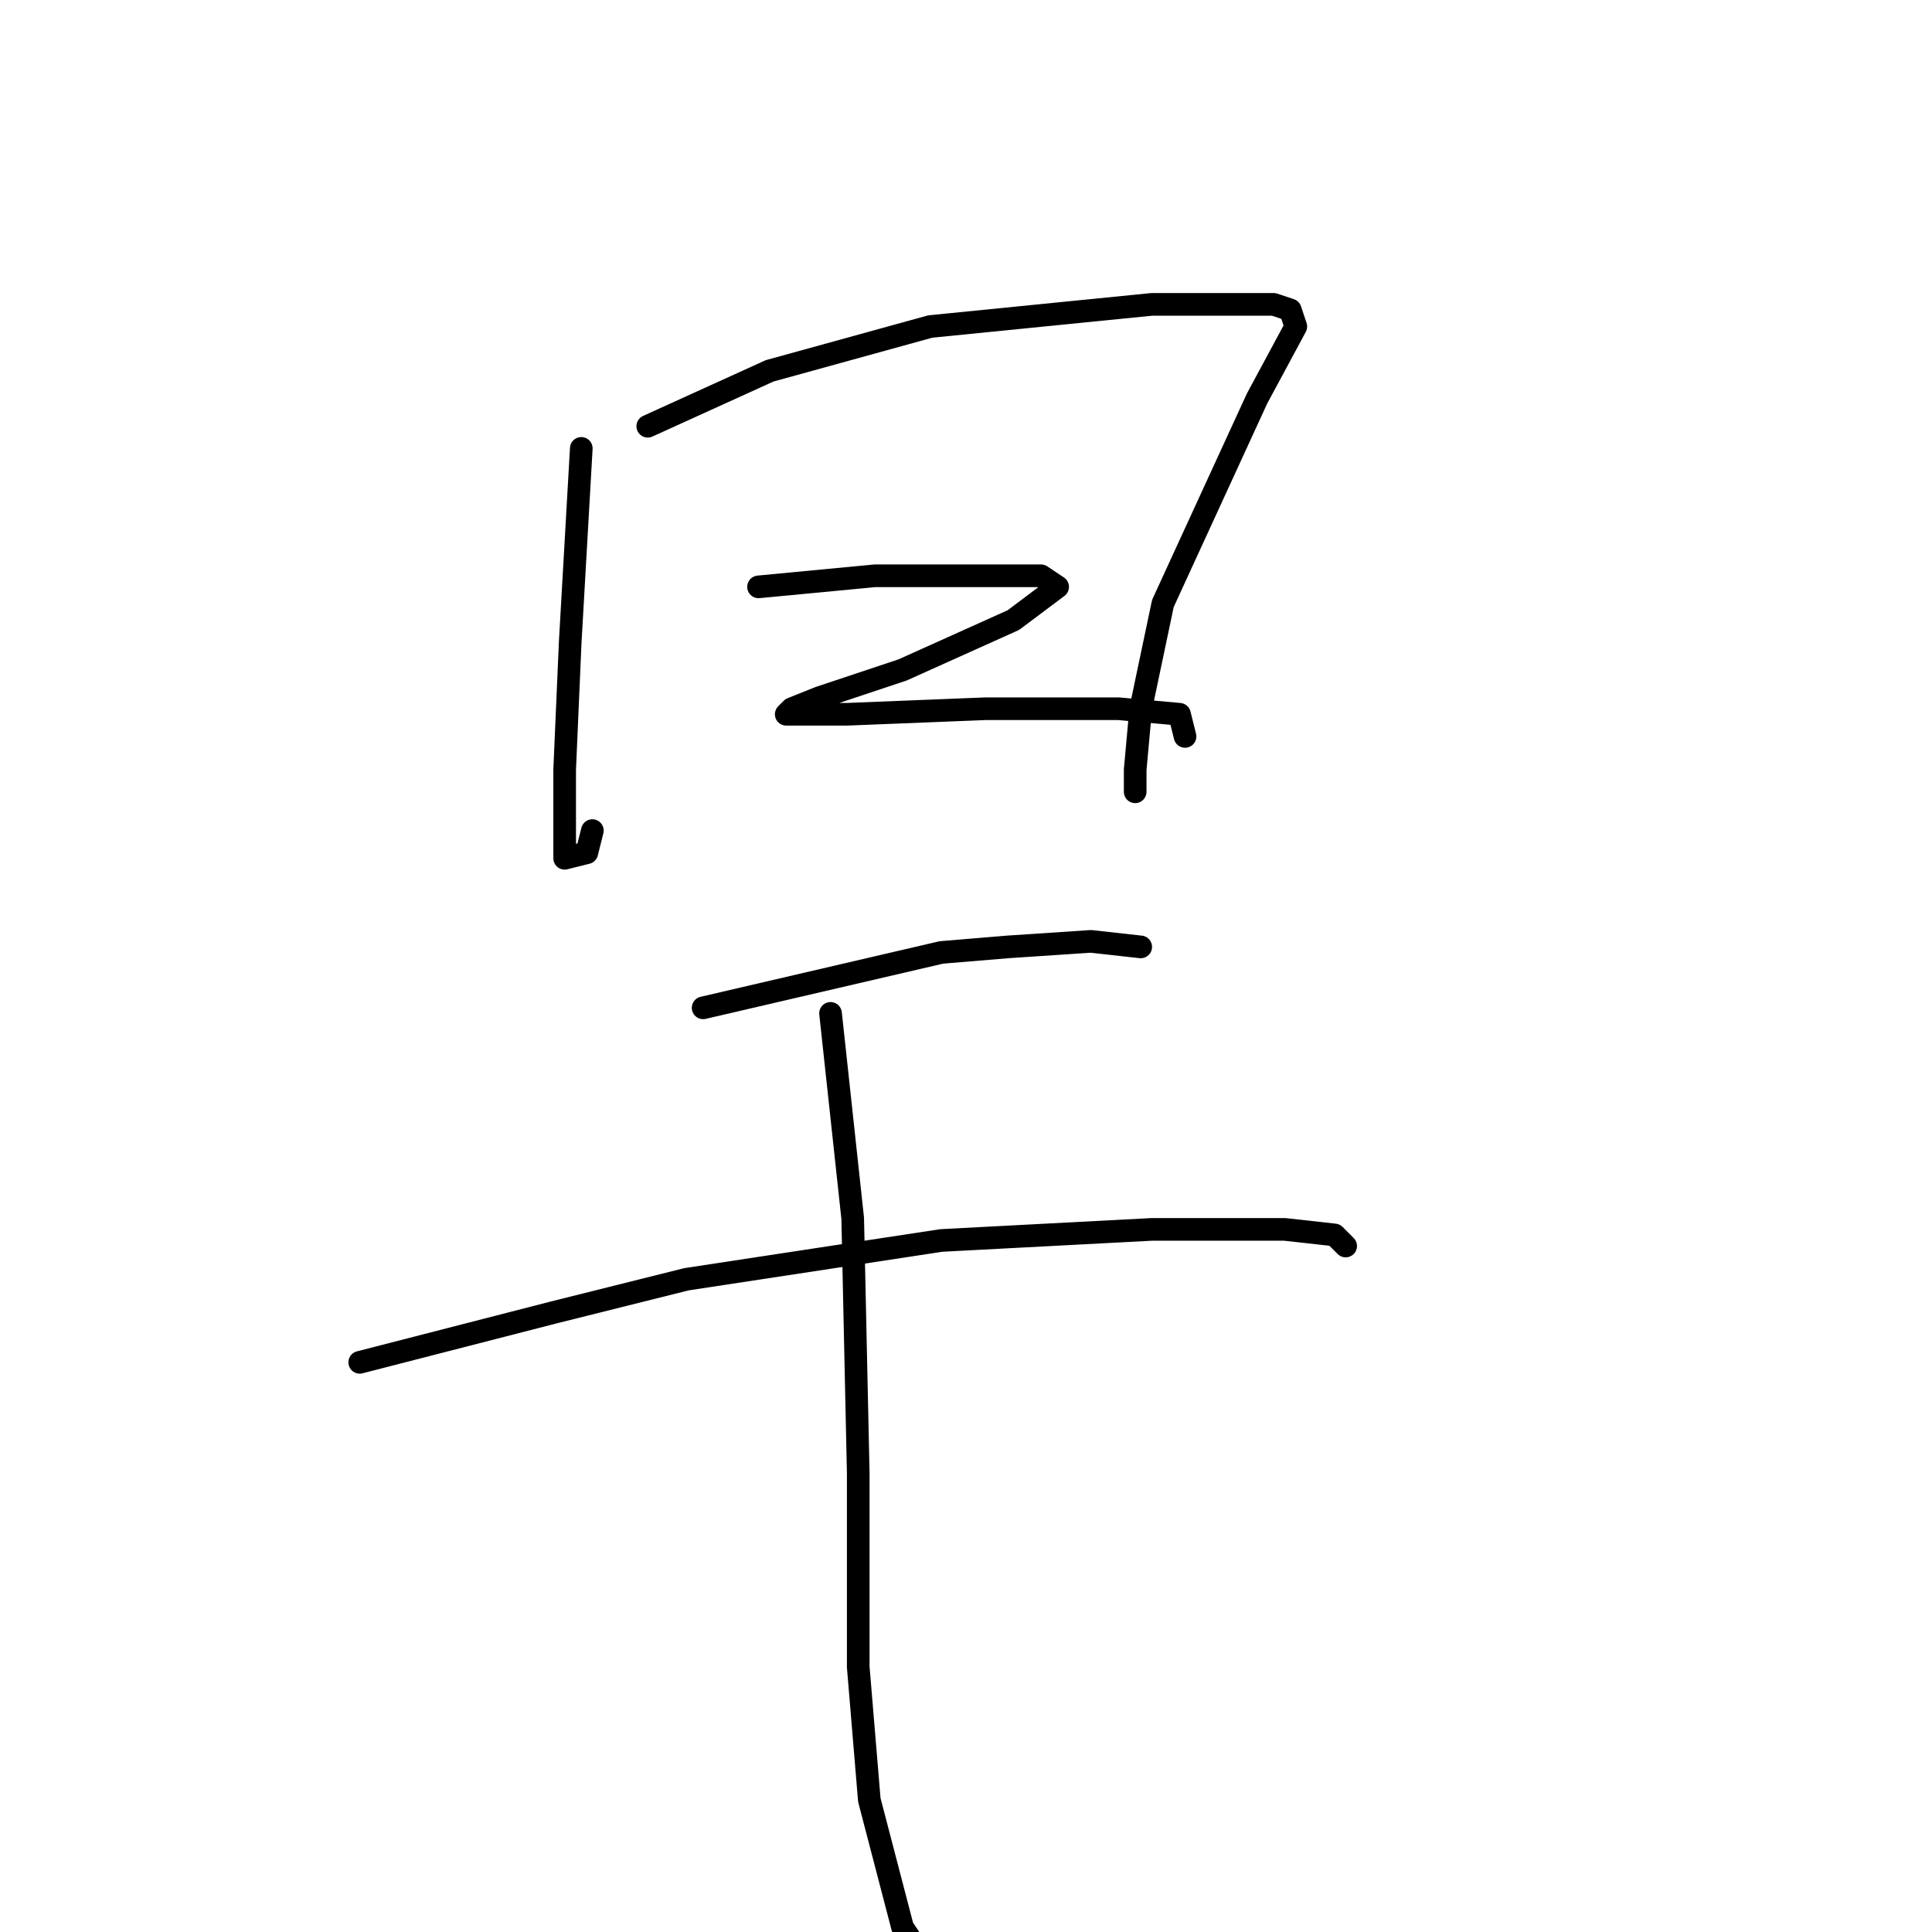 <?xml version="1.0" standalone="no"?>
    <svg width="256" height="256" xmlns="http://www.w3.org/2000/svg" version="1.1">
    <polyline stroke="black" stroke-width="3" stroke-linecap="round" fill="transparent" stroke-linejoin="round" points="77.023 59.414 75.555 85.102 74.821 101.983 74.821 110.057 74.821 113.726 77.757 112.993 78.491 110.057 78.491 110.057 " />
        <polyline stroke="black" stroke-width="3" stroke-linecap="round" fill="transparent" stroke-linejoin="round" points="85.831 56.478 101.977 49.139 123.262 43.267 152.62 40.331 164.363 40.331 168.767 40.331 170.969 41.065 171.703 43.267 166.565 52.809 154.088 79.965 151.152 93.91 150.418 101.983 150.418 104.919 150.418 104.919 " />
        <polyline stroke="black" stroke-width="3" stroke-linecap="round" fill="transparent" stroke-linejoin="round" points="100.51 77.763 115.922 76.295 131.335 76.295 137.941 76.295 140.143 77.763 134.271 82.167 119.592 88.772 108.583 92.442 104.913 93.91 104.179 94.644 112.253 94.644 130.602 93.91 148.216 93.91 156.29 94.644 157.024 97.58 157.024 97.58 " />
        <polyline stroke="black" stroke-width="3" stroke-linecap="round" fill="transparent" stroke-linejoin="round" points="93.17 133.543 124.73 126.204 133.537 125.47 144.547 124.736 151.152 125.47 151.152 125.47 " />
        <polyline stroke="black" stroke-width="3" stroke-linecap="round" fill="transparent" stroke-linejoin="round" points="47.665 180.516 73.353 173.91 90.968 169.507 124.73 164.369 152.62 162.901 170.235 162.901 176.84 163.635 178.308 165.103 178.308 165.103 " />
        <polyline stroke="black" stroke-width="3" stroke-linecap="round" fill="transparent" stroke-linejoin="round" points="110.051 134.277 112.987 161.433 113.721 195.195 113.721 220.883 115.189 238.498 119.592 255.379 121.06 257.581 121.06 257.581 " />
        </svg>